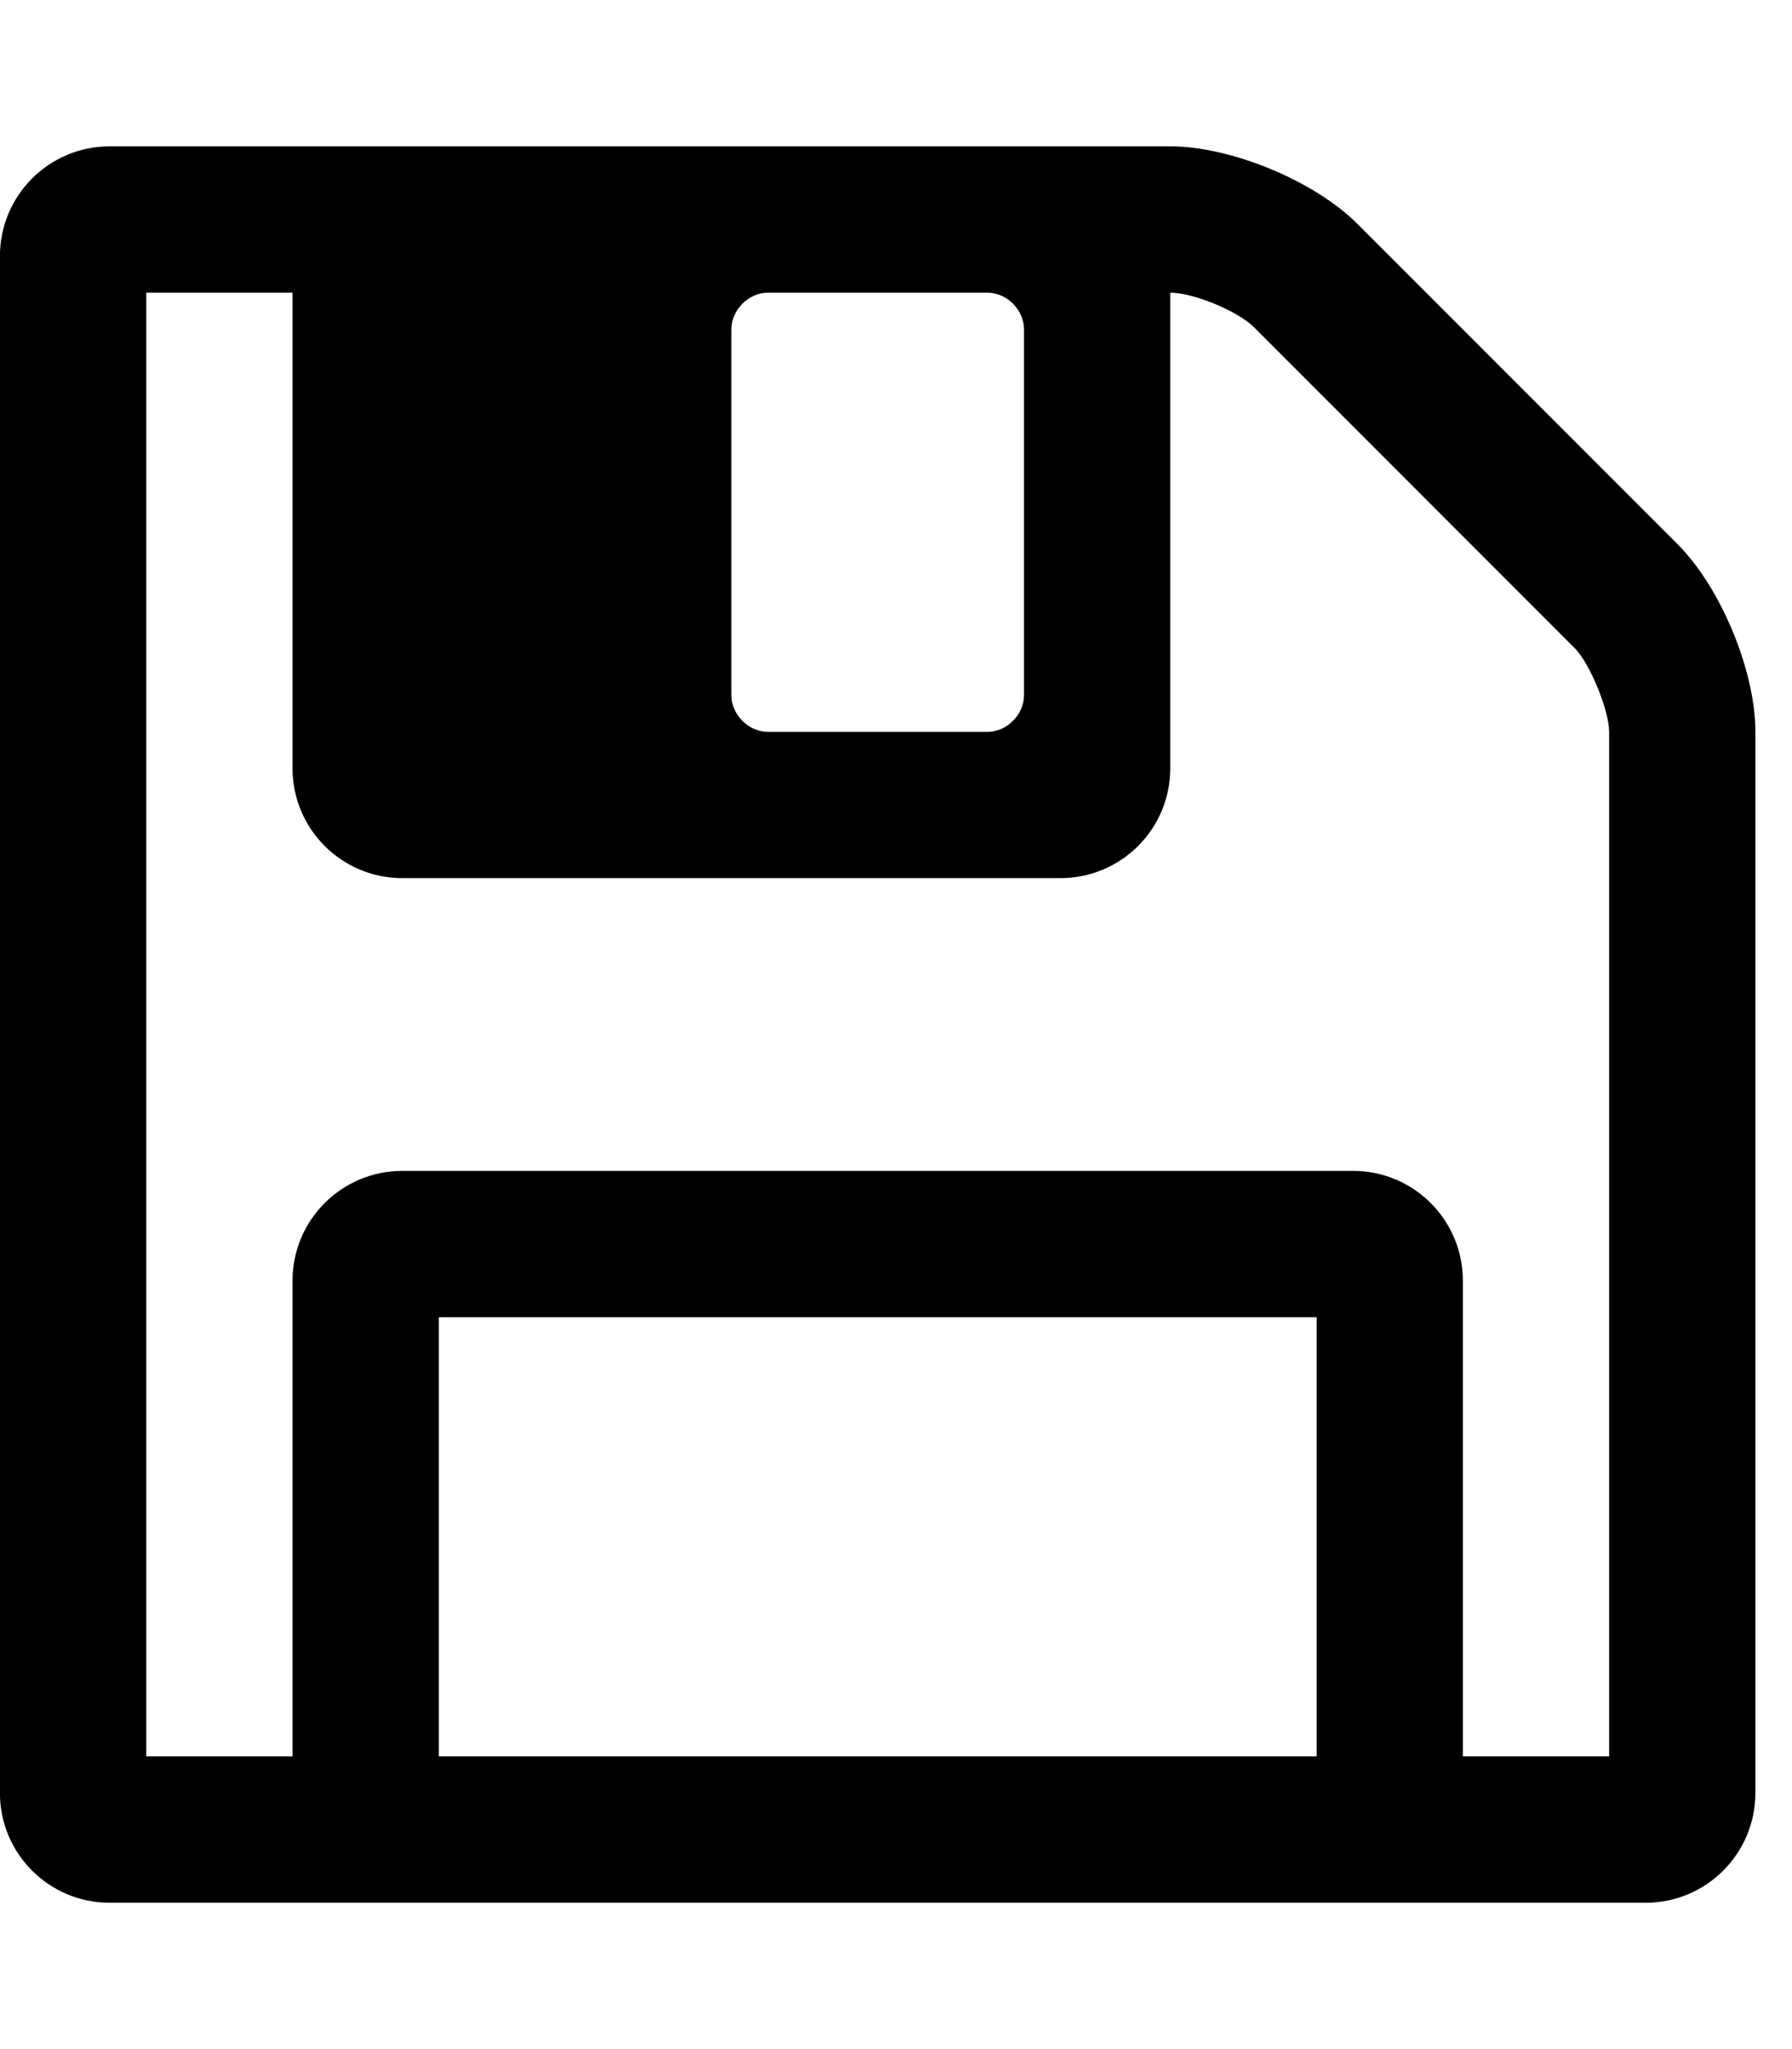 <!-- Generated by IcoMoon.io -->
<svg version="1.1" xmlns="http://www.w3.org/2000/svg" width="21" height="24" viewBox="0 0 21 24">
<path d="M5.143 20.571h10.286v-5.143h-10.286v5.143zM17.143 20.571h1.714v-12c0-0.254-0.228-0.804-0.402-0.978l-3.763-3.763c-0.188-0.188-0.71-0.402-0.978-0.402v5.571c0 0.71-0.576 1.286-1.286 1.286h-7.714c-0.71 0-1.286-0.576-1.286-1.286v-5.571h-1.714v17.143h1.714v-5.571c0-0.71 0.576-1.286 1.286-1.286h11.143c0.71 0 1.286 0.576 1.286 1.286v5.571zM12 8.143v-4.286c0-0.228-0.201-0.429-0.429-0.429h-2.571c-0.228 0-0.429 0.201-0.429 0.429v4.286c0 0.228 0.201 0.429 0.429 0.429h2.571c0.228 0 0.429-0.201 0.429-0.429zM20.571 8.571v12.429c0 0.71-0.576 1.286-1.286 1.286h-18c-0.71 0-1.286-0.576-1.286-1.286v-18c0-0.71 0.576-1.286 1.286-1.286h12.429c0.71 0 1.688 0.402 2.196 0.911l3.75 3.75c0.509 0.509 0.911 1.487 0.911 2.196z"></path>
</svg>
